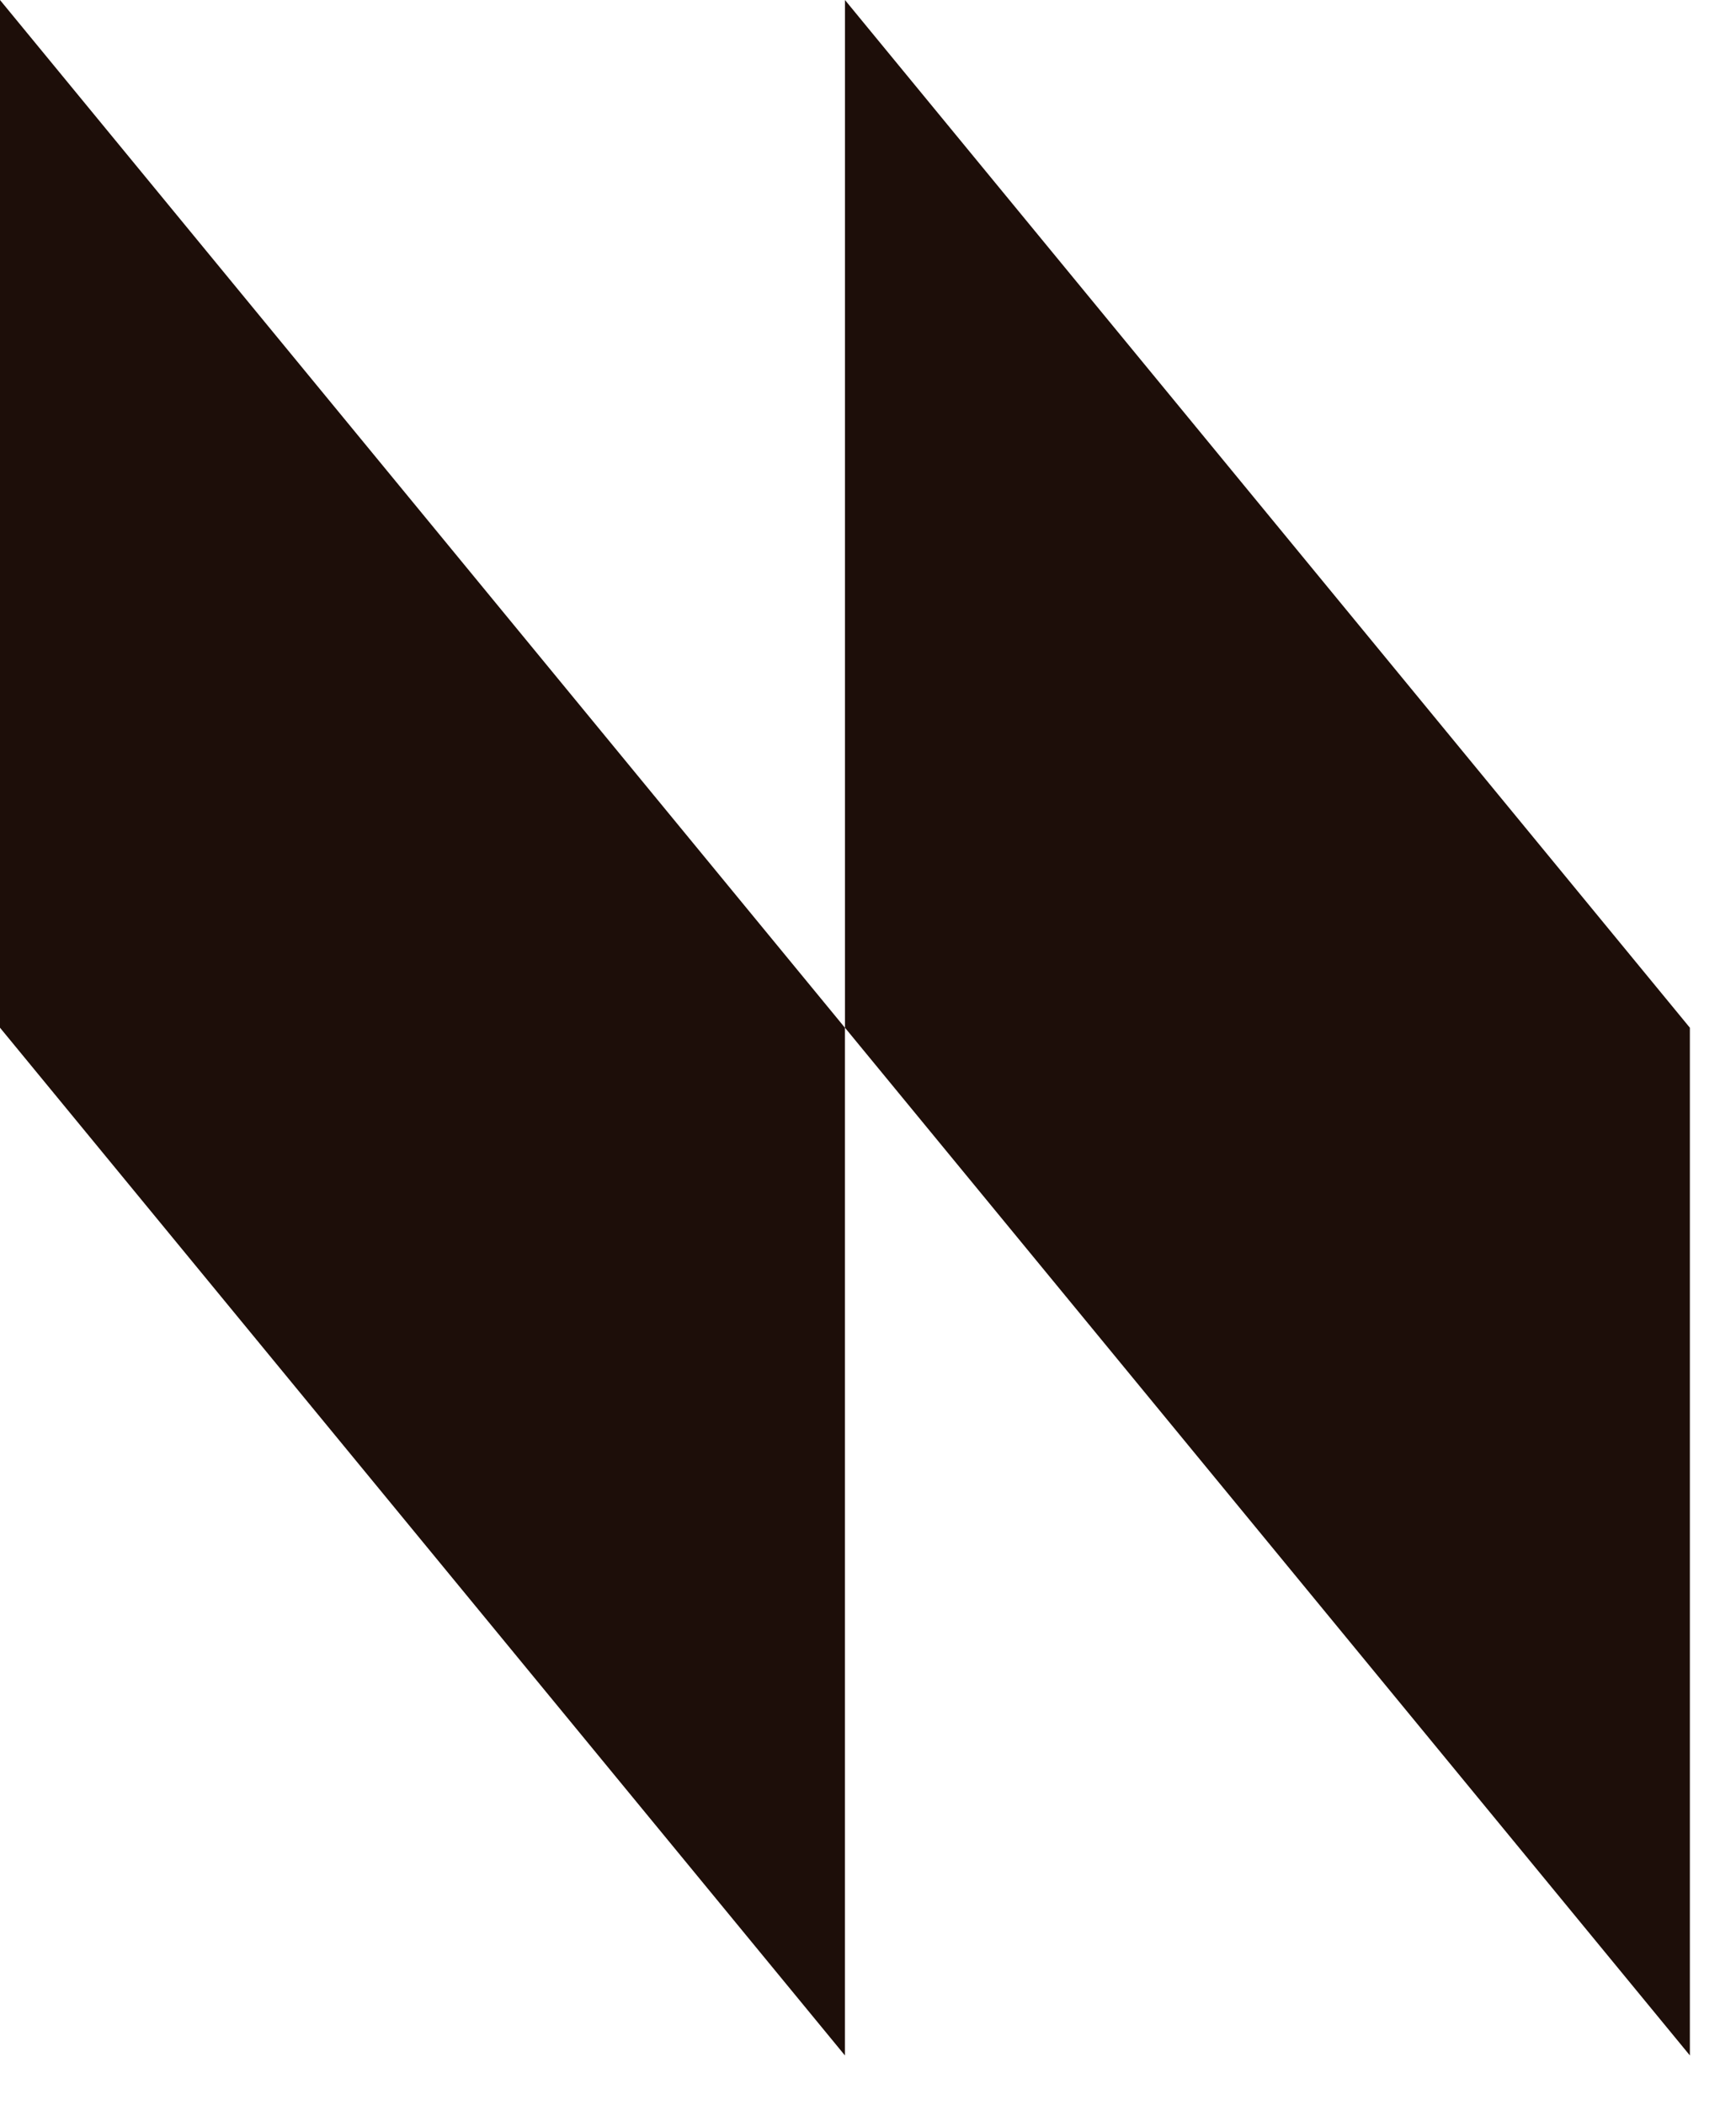 <svg width="33" height="40" viewBox="0 0 33 40" fill="none" xmlns="http://www.w3.org/2000/svg">
<path d="M16.061 19.527L0 0V19.527L16.061 39.054V19.527Z" fill="#1D0E09"/>
<path d="M32.123 19.527L16.062 0V19.527L32.123 39.054V19.527Z" fill="#1D0E09"/>
</svg>
